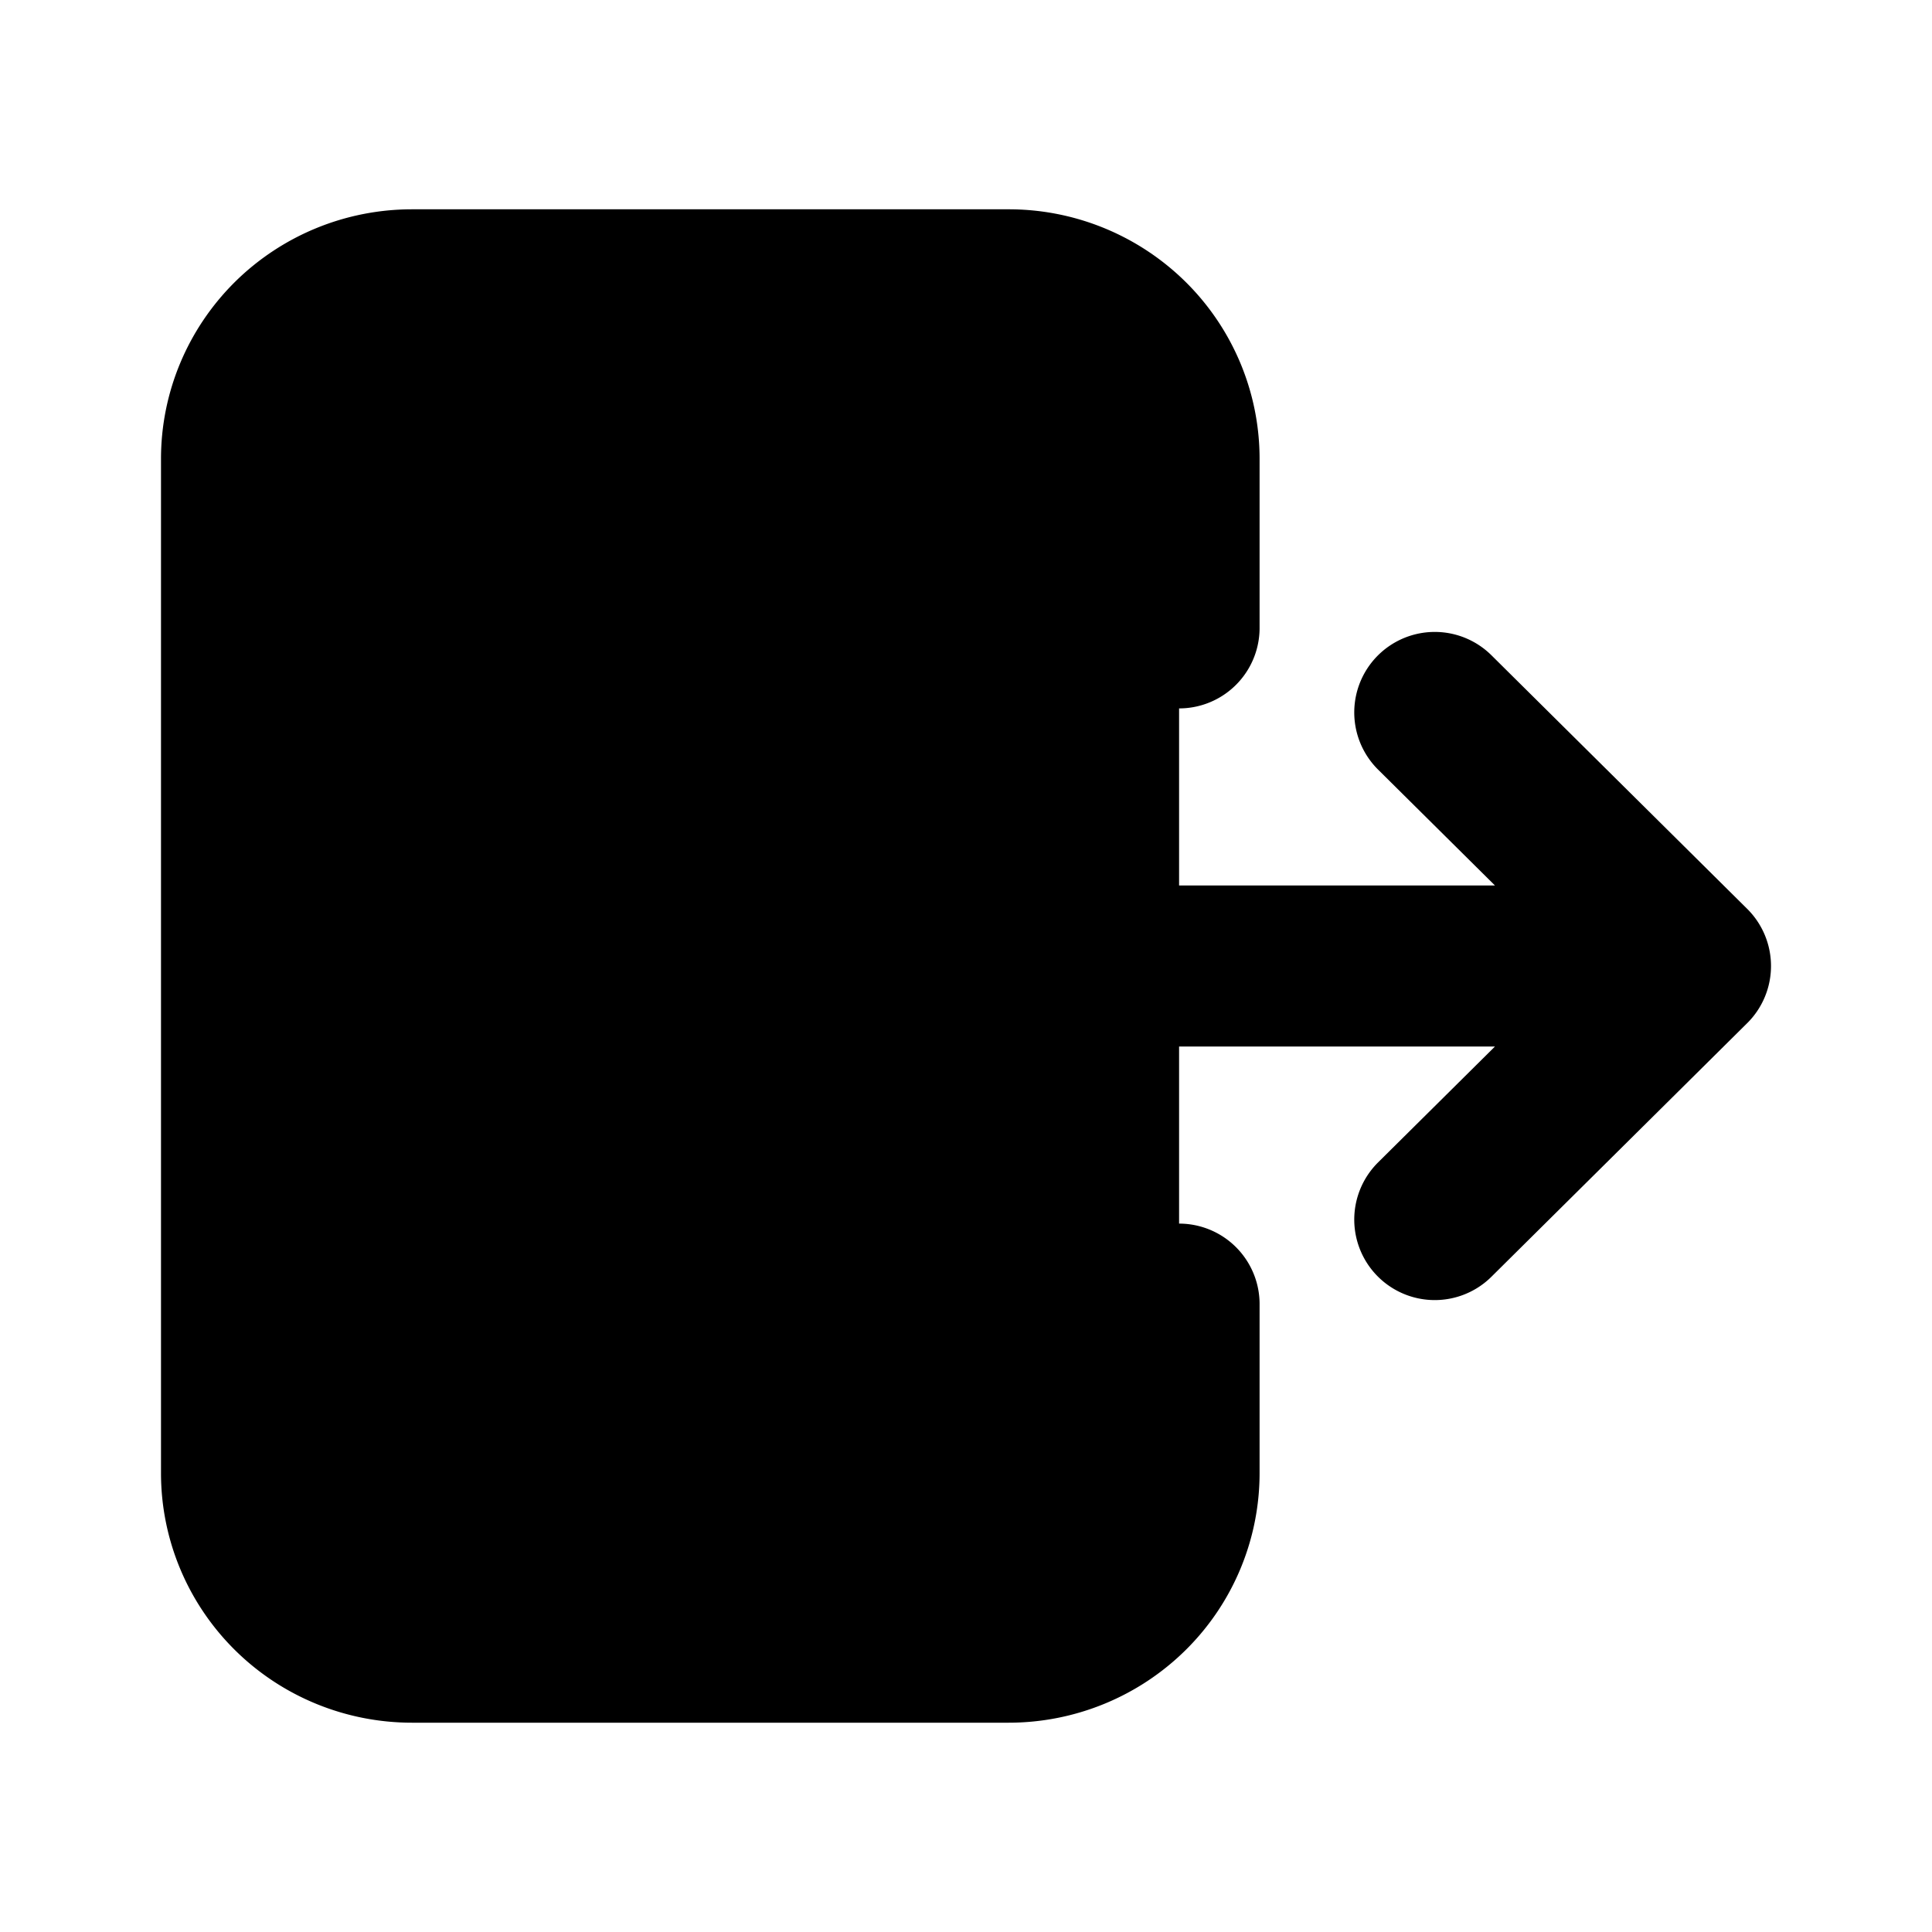 <svg xmlns="http://www.w3.org/2000/svg"
     fill="currentColor"
     viewBox="0 0 24 24">
    <path stroke="currentColor"
          stroke-linecap="round"
          stroke-linejoin="round"
          stroke-width="2"
          d="M14.647 7.8V5.7c0-.557-.223-1.091-.62-1.485a2.127 2.127 0 0 0-1.498-.615H5.118c-.562 0-1.1.221-1.498.615C3.223 4.61 3 5.143 3 5.7v12.6c0 .557.223 1.091.62 1.485.397.394.936.615 1.498.615h7.411c.562 0 1.1-.221 1.498-.615a2.09 2.09 0 0 0 .62-1.485v-2.1M8.294 12H21m0 0-3.177-3.15M21 12l-3.177 3.15" />
</svg>